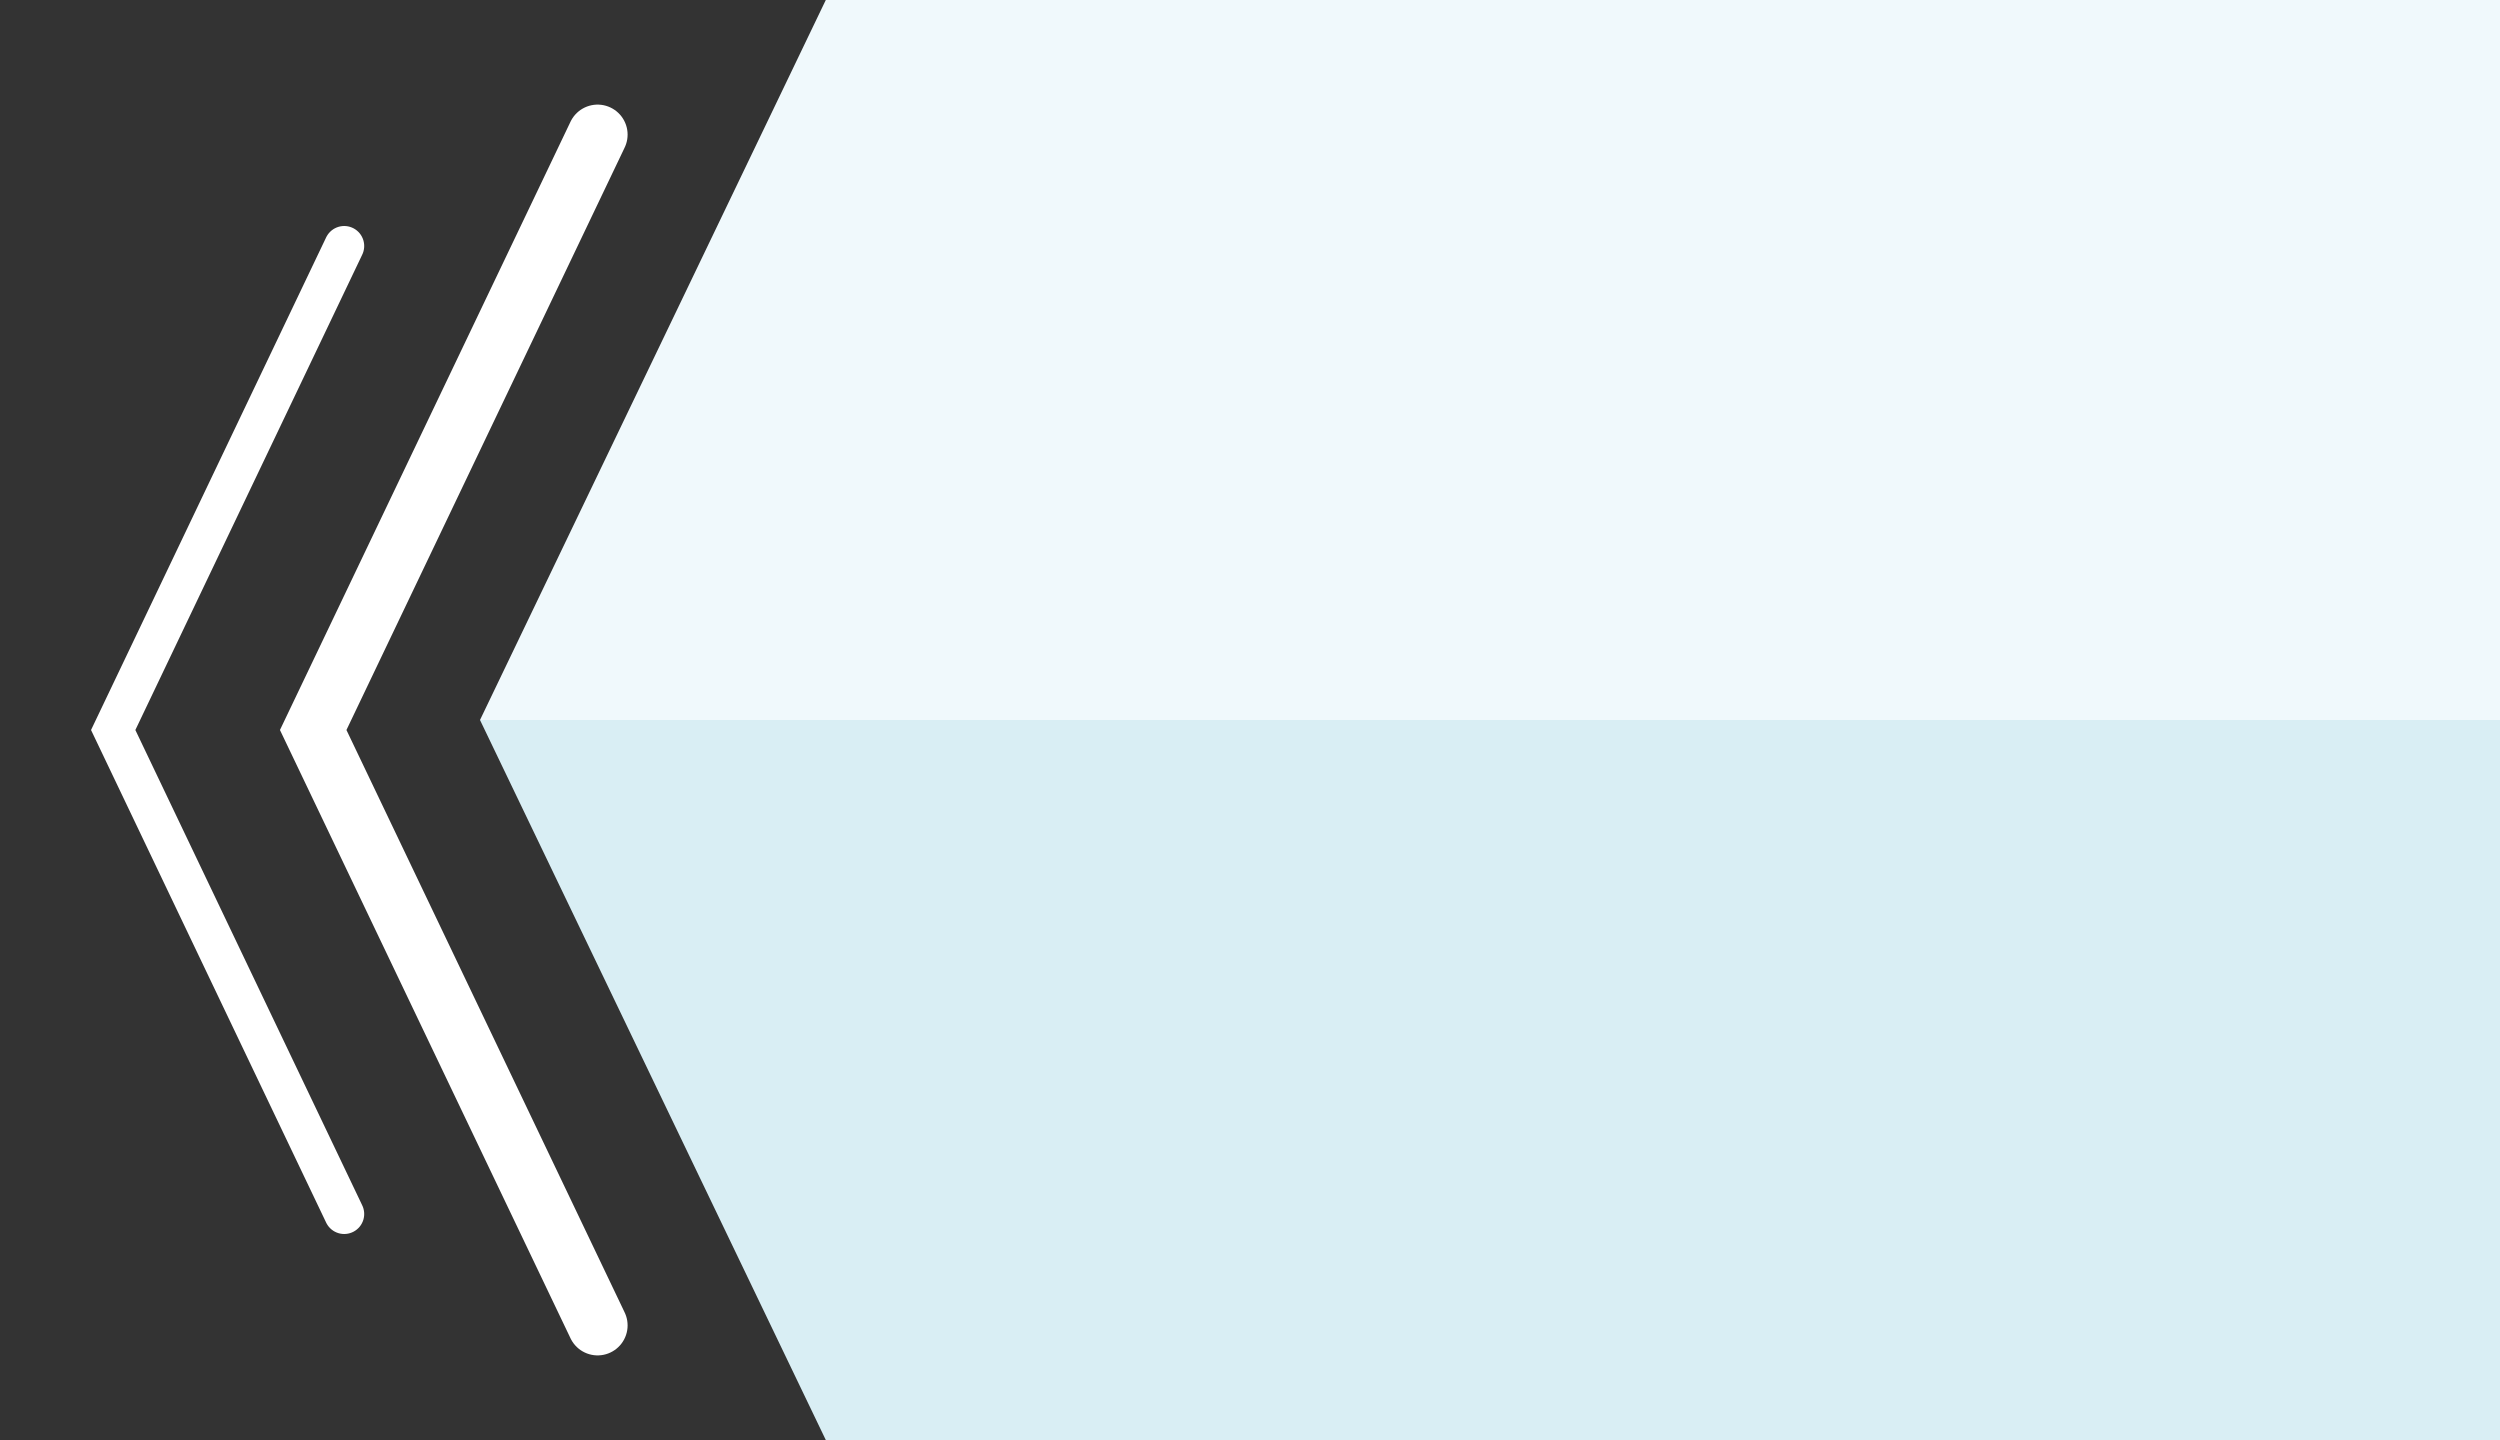 <svg xmlns="http://www.w3.org/2000/svg" viewBox="0 0 125 72">
  <rect x="0" y="0" width="125" height="72" fill="#333333" stroke="none"/>
  <defs>
    <style>
      .cls-1 {
        fill: #d9eef4;
      }

      .cls-2 {
        fill: #f0f9fc;
      }

      .cls-3, .cls-4 {
        fill: none;
        stroke: #fff;
        stroke-linecap: round;
        stroke-miterlimit: 10;
      }

      .cls-3 {
        stroke-width: 3px;
      }

      .cls-4 {
        stroke-width: 2px;
      }
    </style>
  </defs>
  <title>img-ui_rate01--on</title>
  <g id="silverON">
    <polygon id="bottom" class="cls-1" points="125 72 75.87 72 41.81 72 41.29 72 24 36 125 36 125 72"/>
    <polygon id="top" class="cls-2" points="125 0 75.87 0 41.81 0 41.29 0 24 36 125 36 125 0"/>
    <polyline id="rateLine-1" class="cls-3" points="29.88 6.73 15.66 36.5 29.88 66.27"/>
    <polyline id="rateLine-2" class="cls-4" points="17.21 12.3 5.66 36.5 17.21 60.7"/>
  </g>
</svg>
